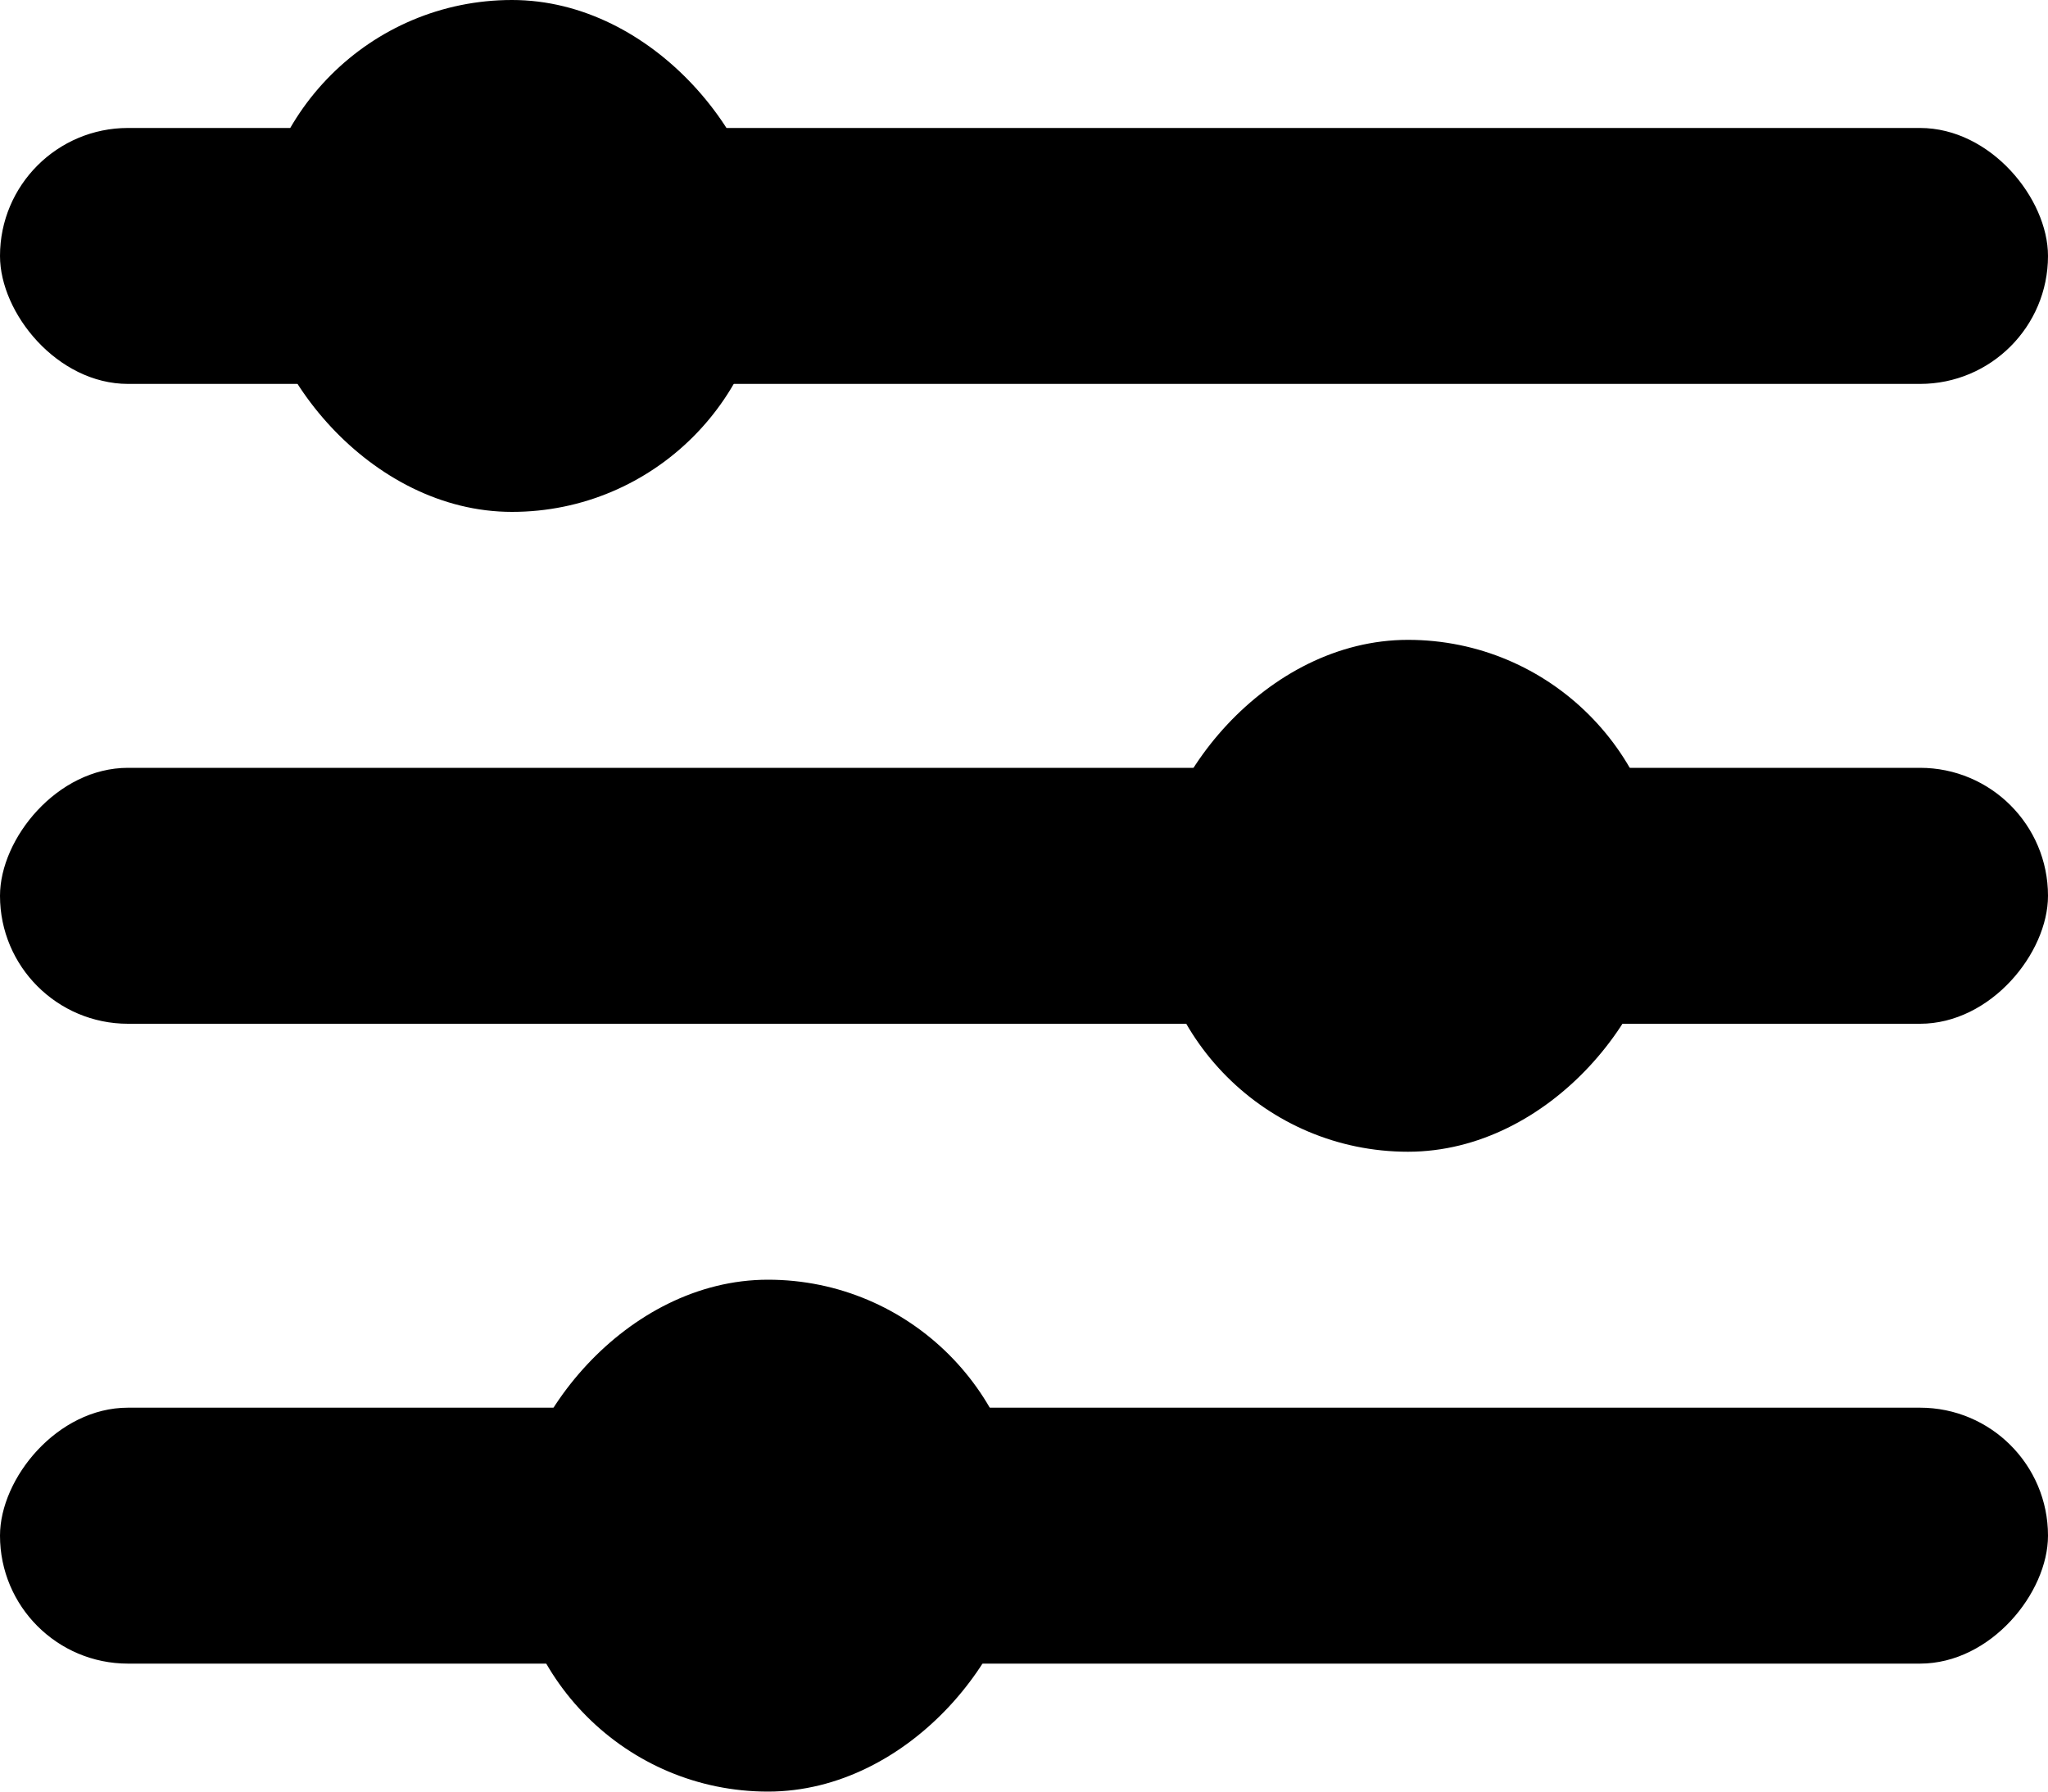 <svg width="16" height="14" viewBox="0 0 16 14" fill="none" xmlns="http://www.w3.org/2000/svg">
<rect y="1" width="16" height="2" rx="1" fill="currentColor"/>
<rect width="16" height="2" rx="1" transform="matrix(-1 0 0 1 16 6)" fill="currentColor"/>
<rect width="16" height="2" rx="1" transform="matrix(-1 0 0 1 16 11)" fill="currentColor"/>
<rect x="2" width="4" height="4" rx="2" fill="currentColor"/>
<rect width="4" height="4" rx="2" transform="matrix(-1 0 0 1 8 10)" fill="currentColor"/>
<rect width="4" height="4" rx="2" transform="matrix(-1 0 0 1 13 5)" fill="currentColor"/>
</svg>
